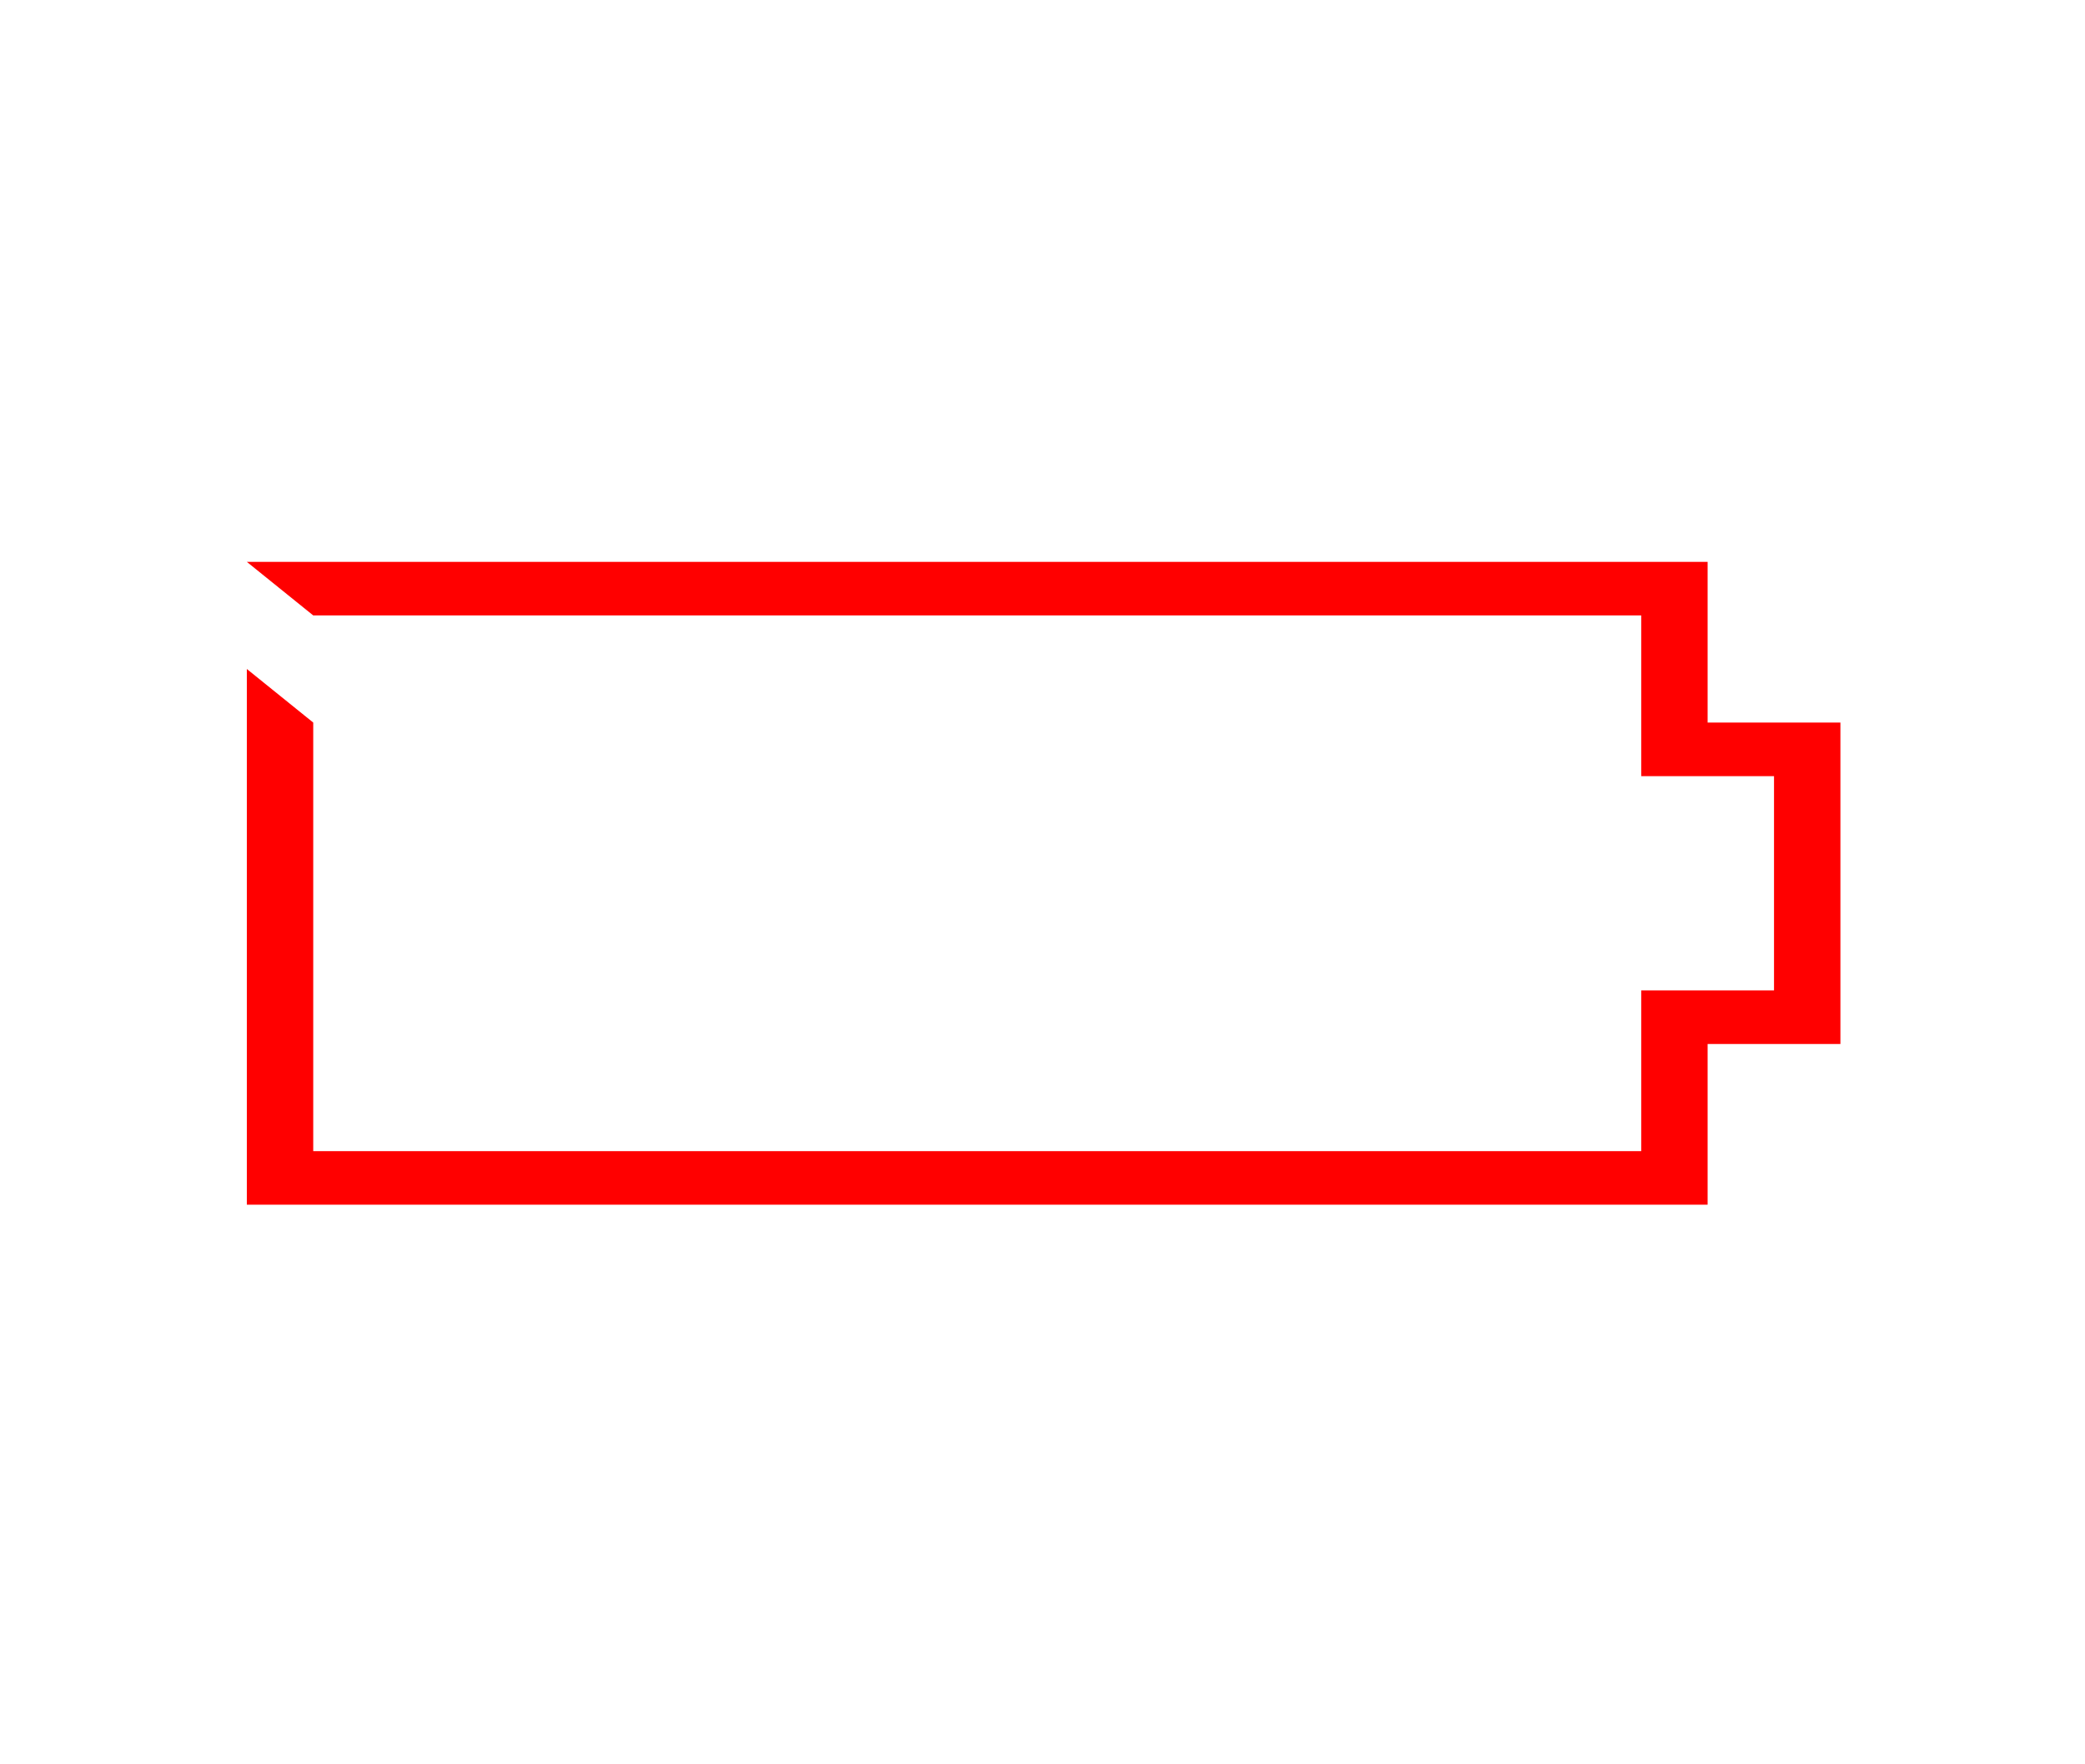 <?xml version="1.0" encoding="UTF-8" standalone="no"?>
<!-- Created with Inkscape (http://www.inkscape.org/) -->

<svg
   xmlns:dc="http://purl.org/dc/elements/1.1/"
   xmlns:cc="http://creativecommons.org/ns#"
   xmlns:rdf="http://www.w3.org/1999/02/22-rdf-syntax-ns#"
   xmlns:svg="http://www.w3.org/2000/svg"
   xmlns="http://www.w3.org/2000/svg"
   xmlns:sodipodi="http://sodipodi.sourceforge.net/DTD/sodipodi-0.dtd"
   xmlns:inkscape="http://www.inkscape.org/namespaces/inkscape"
   id="svg3240"
   height="22"
   width="26"
   version="1.0"
   inkscape:version="0.91 r13725"
   sodipodi:docname="xfpm-primary-000.svg">
  <defs
     id="defs9" />
  <sodipodi:namedview
     pagecolor="#ffffff"
     bordercolor="#666666"
     borderopacity="1"
     objecttolerance="10"
     gridtolerance="10"
     guidetolerance="10"
     inkscape:pageopacity="0"
     inkscape:pageshadow="2"
     inkscape:window-width="1920"
     inkscape:window-height="1014"
     id="namedview7"
     showgrid="true"
     inkscape:zoom="28.393057"
     inkscape:cx="5.5474404"
     inkscape:cy="10.264284"
     inkscape:window-x="0"
     inkscape:window-y="0"
     inkscape:window-maximized="1"
     inkscape:current-layer="svg3240">
    <inkscape:grid
       type="xygrid"
       id="grid2986" />
  </sodipodi:namedview>
  <g
     id="g4134"
     transform="matrix(0.828,0,0,0.668,2.25,3.666)">
    <path
       sodipodi:nodetypes="ccccccccccccccccccc"
       inkscape:connector-curvature="0"
       id="path2988"
       d="m 1,5 22,0 0,3 2,0 0,6 -2,0 0,3 -22,0 0,-10 1,1 0,8 20,0 0,-3 2,0 0,-4 -2,0 0,-3 -20,0 z"
       style="fill:#ff0000;stroke:none" />
  </g>
</svg>
